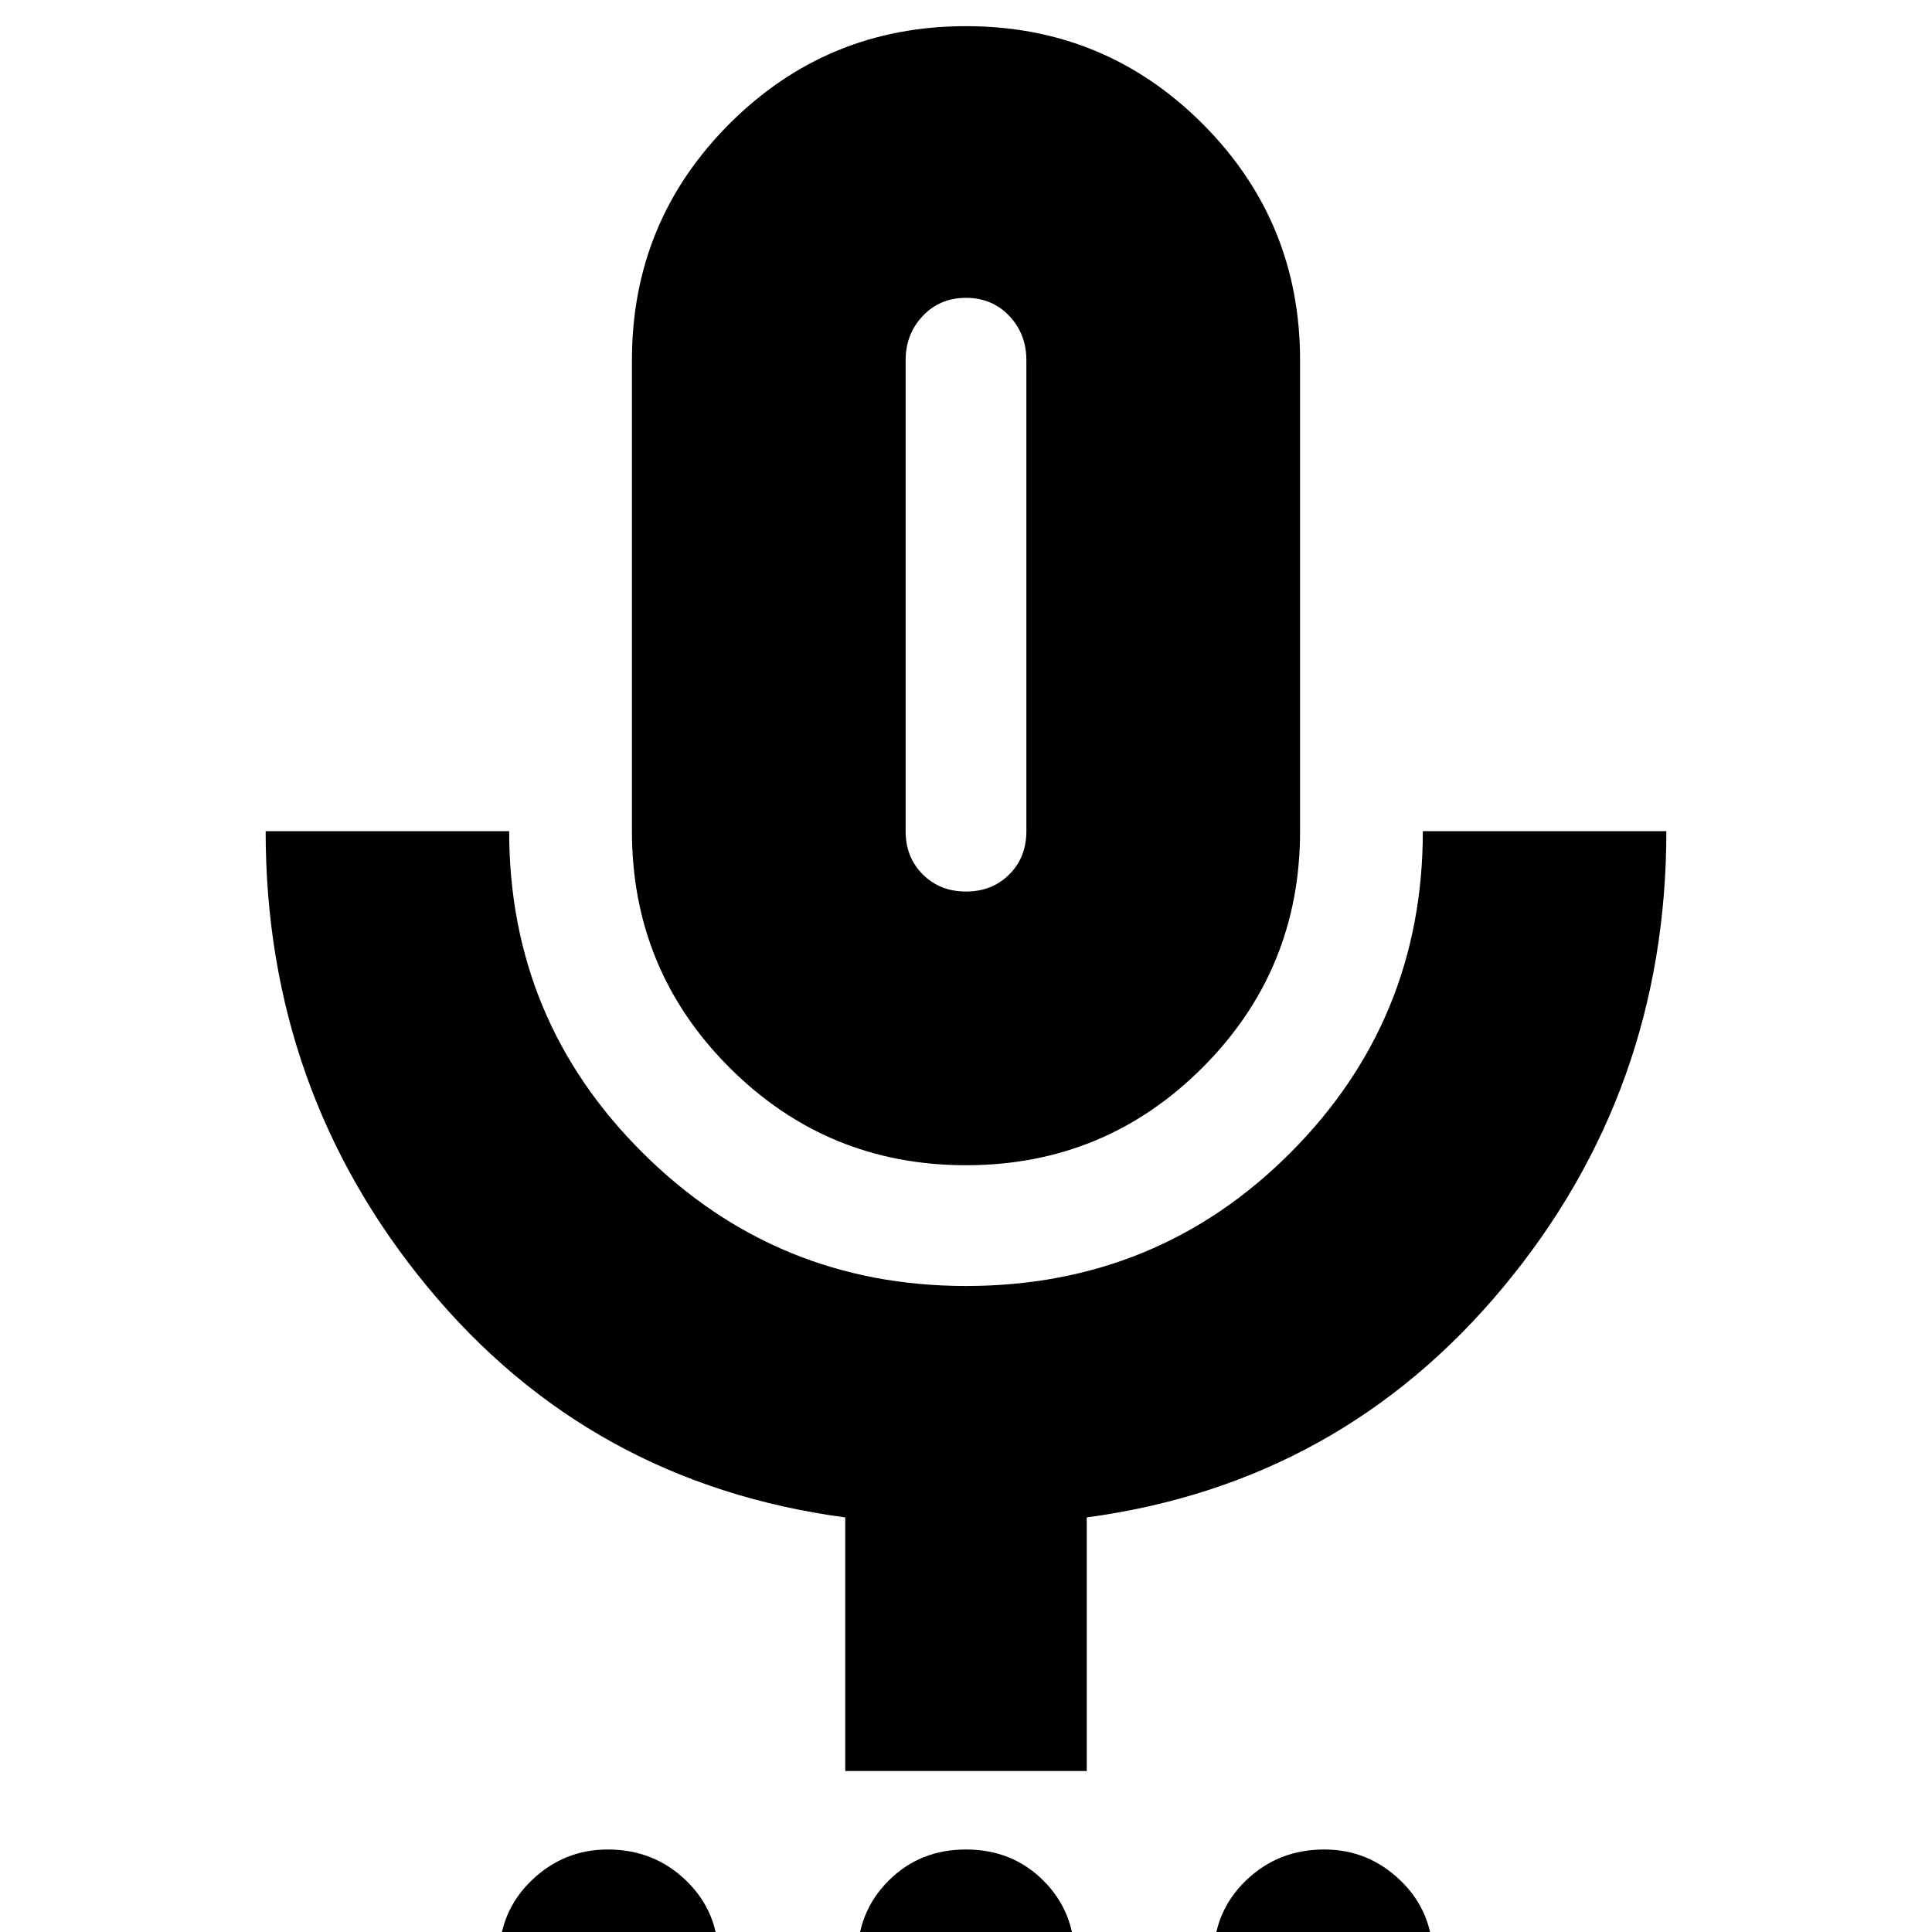 <svg xmlns="http://www.w3.org/2000/svg" height="24" width="24"><path d="M7.55 25.675Q7 25.675 6.6 25.288Q6.2 24.9 6.2 24.325Q6.2 23.75 6.6 23.363Q7 22.975 7.55 22.975Q8.125 22.975 8.525 23.363Q8.925 23.75 8.925 24.325Q8.925 24.9 8.525 25.288Q8.125 25.675 7.55 25.675ZM12 25.675Q11.425 25.675 11.038 25.288Q10.65 24.9 10.65 24.325Q10.65 23.75 11.038 23.363Q11.425 22.975 12 22.975Q12.575 22.975 12.963 23.363Q13.35 23.75 13.35 24.325Q13.35 24.9 12.963 25.288Q12.575 25.675 12 25.675ZM16.45 25.675Q15.875 25.675 15.475 25.288Q15.075 24.9 15.075 24.325Q15.075 23.75 15.475 23.363Q15.875 22.975 16.45 22.975Q17 22.975 17.4 23.363Q17.8 23.75 17.8 24.325Q17.8 24.9 17.4 25.288Q17 25.675 16.45 25.675ZM12 14.475Q10.275 14.475 9.062 13.262Q7.85 12.05 7.85 10.325V4.475Q7.85 2.75 9.062 1.537Q10.275 0.325 12 0.325Q13.725 0.325 14.938 1.537Q16.15 2.75 16.15 4.475V10.325Q16.15 12.05 14.938 13.262Q13.725 14.475 12 14.475ZM12 7.375Q12 7.375 12 7.375Q12 7.375 12 7.375Q12 7.375 12 7.375Q12 7.375 12 7.375Q12 7.375 12 7.375Q12 7.375 12 7.375Q12 7.375 12 7.375Q12 7.375 12 7.375ZM10.5 22V18.85Q7.325 18.425 5.312 15.988Q3.3 13.55 3.3 10.325H6.325Q6.325 12.675 7.988 14.325Q9.65 15.975 12 15.975Q14.375 15.975 16.025 14.325Q17.675 12.675 17.675 10.325H20.7Q20.7 13.55 18.675 15.988Q16.65 18.425 13.5 18.85V22ZM12 11.075Q12.325 11.075 12.538 10.862Q12.75 10.65 12.75 10.325V4.475Q12.75 4.15 12.538 3.925Q12.325 3.7 12 3.7Q11.675 3.7 11.463 3.925Q11.25 4.15 11.25 4.475V10.325Q11.25 10.65 11.463 10.862Q11.675 11.075 12 11.075Z"/></svg>